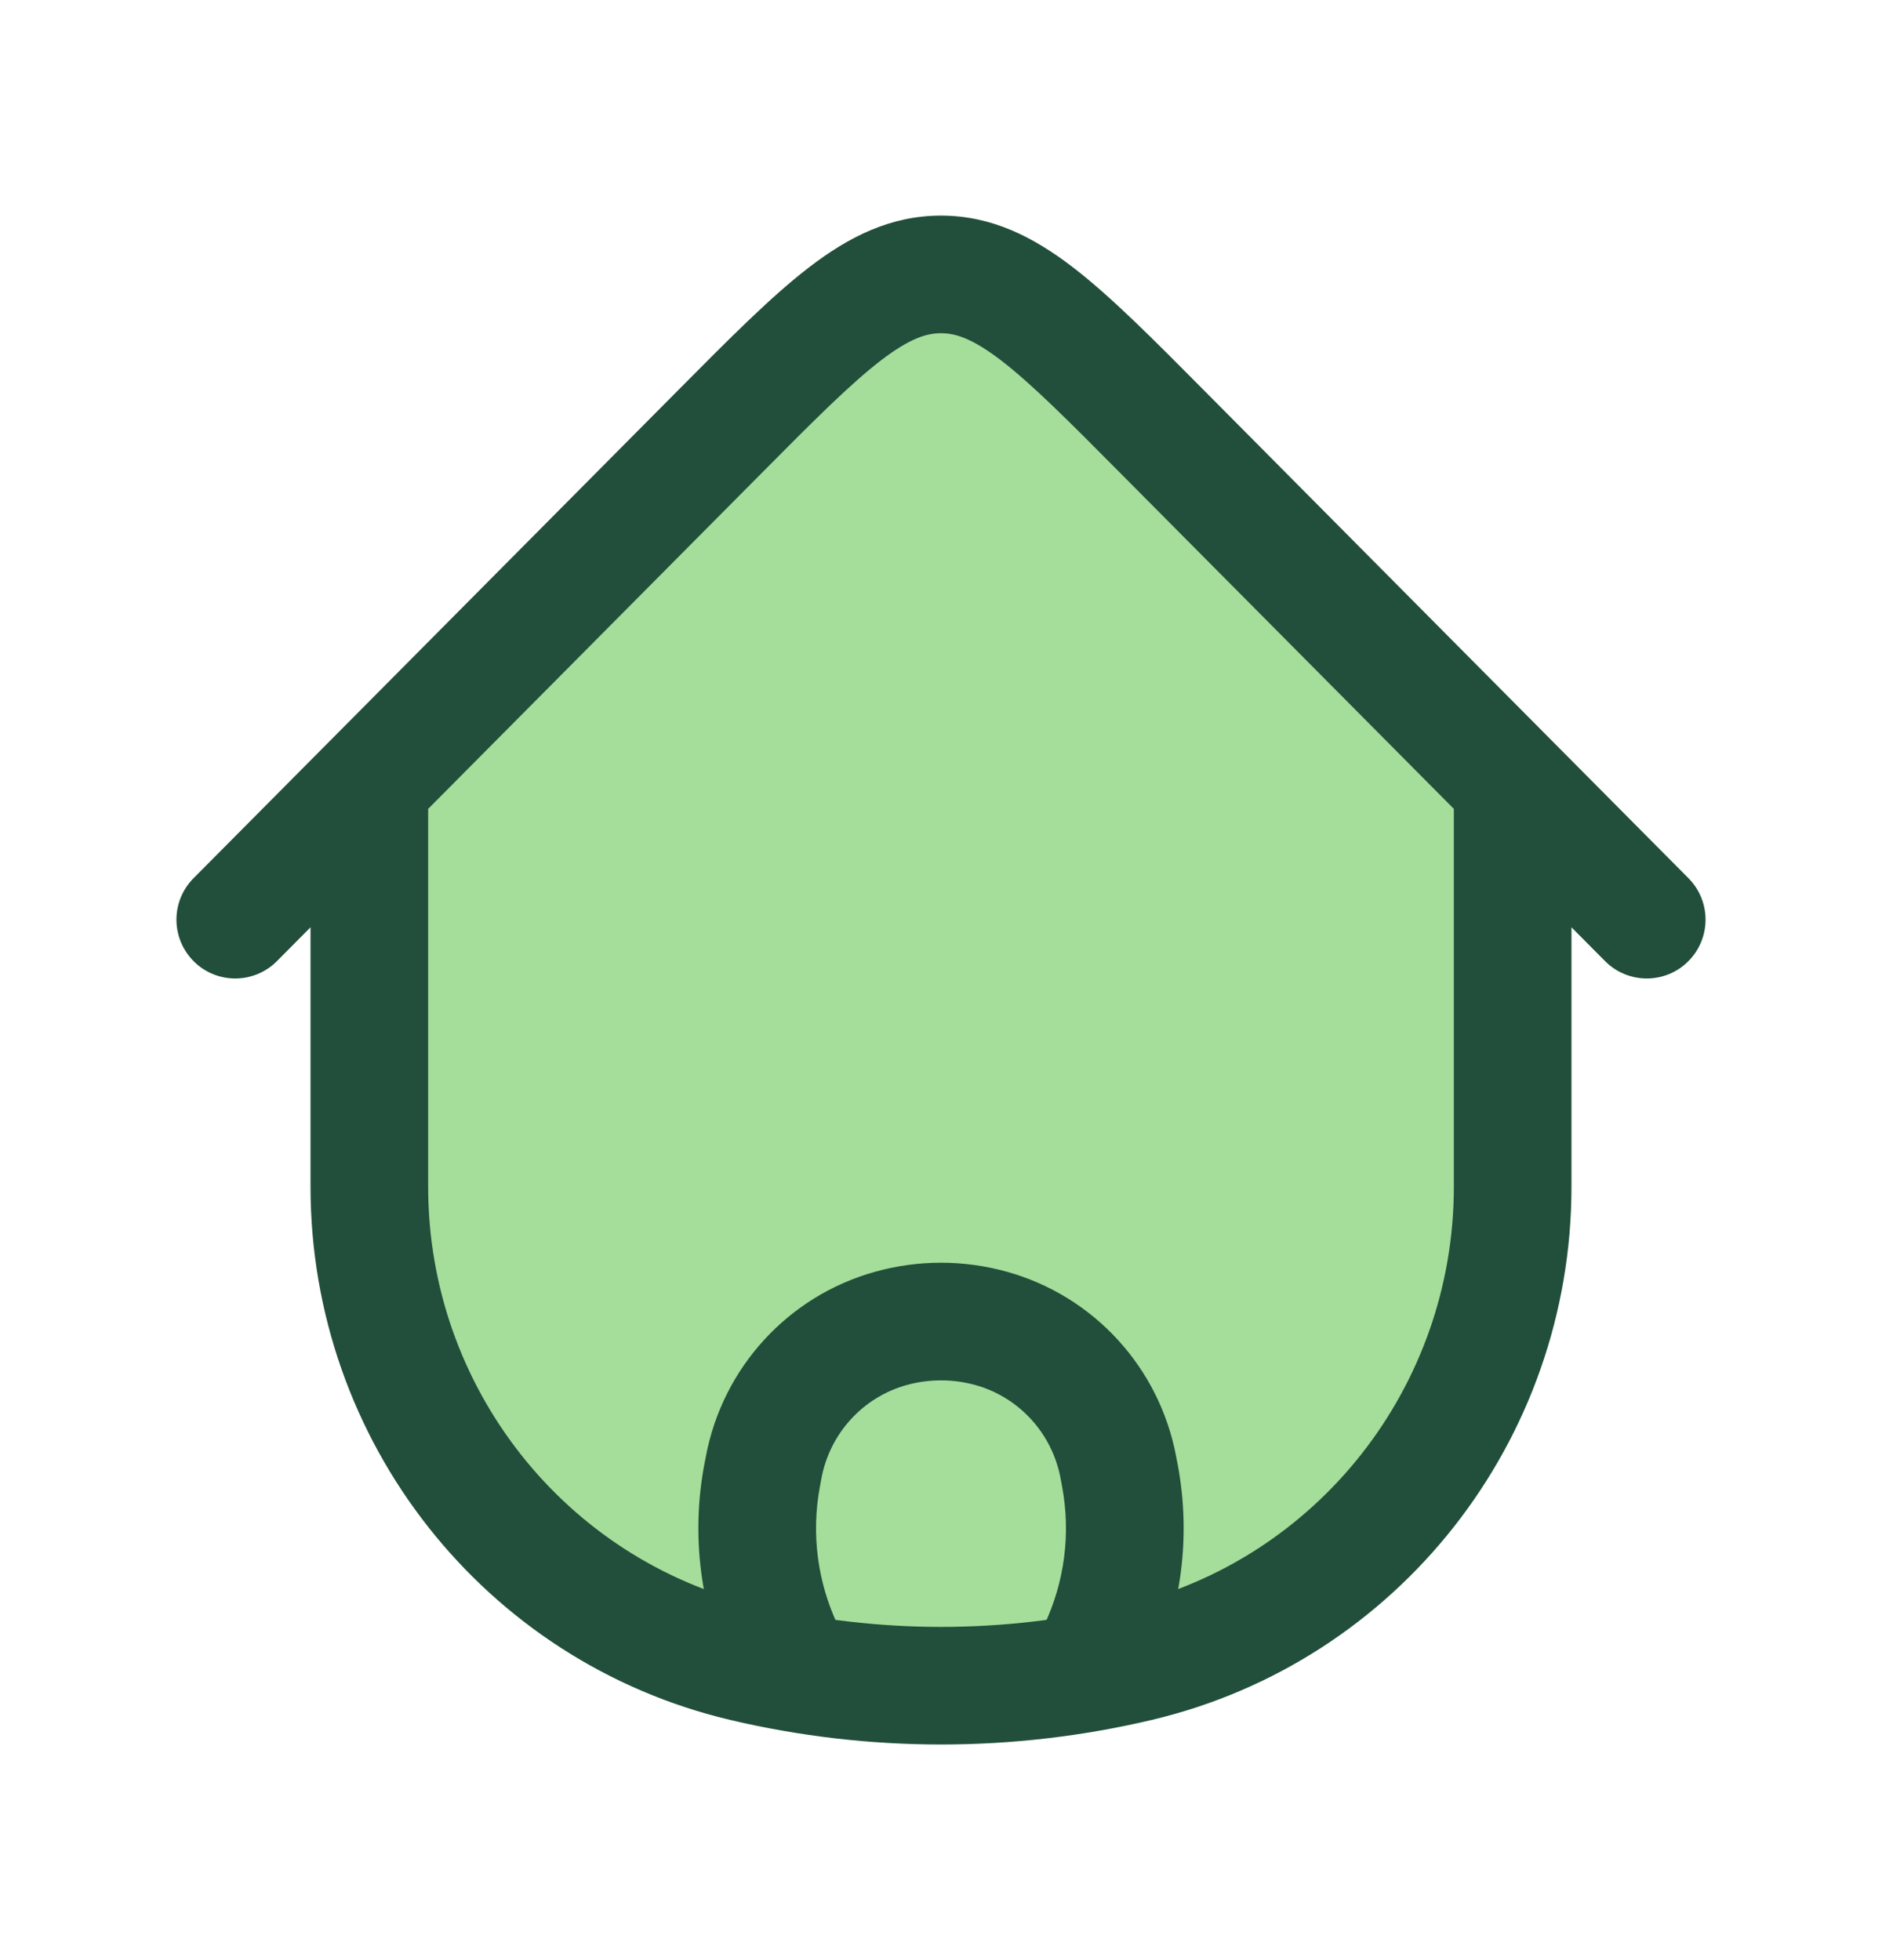 <svg width="24" height="25" viewBox="0 0 24 25" fill="none" xmlns="http://www.w3.org/2000/svg">
<path d="M19.29 15.137V10.219V10.008L14.828 5.514L14.828 5.514C13.495 4.171 12.828 3.5 12 3.5C11.172 3.5 10.505 4.171 9.172 5.514L4.71 10.008V10.219V15.137C4.71 18.032 6.688 20.546 9.487 21.207C11.14 21.598 12.86 21.598 14.513 21.207C17.312 20.546 19.29 18.032 19.29 15.137Z" fill="#A5DD9B"/>
<path d="M14.513 21.207L14.341 20.477H14.341L14.513 21.207ZM9.487 21.207L9.659 20.477H9.659L9.487 21.207ZM14.828 5.514L15.361 4.986L15.342 4.967L15.322 4.95L14.828 5.514ZM14.828 5.514L14.296 6.043L14.315 6.061L14.335 6.079L14.828 5.514ZM9.172 5.514L9.704 6.043L9.172 5.514ZM9.718 18.82L8.981 18.682L8.981 18.682L9.718 18.82ZM9.738 18.717L10.475 18.856L10.475 18.856L9.738 18.717ZM14.262 18.717L13.525 18.856V18.856L14.262 18.717ZM14.282 18.82L15.019 18.682V18.682L14.282 18.82ZM13.992 21.052L14.669 21.374L13.992 21.052ZM13.198 20.975C13.02 21.349 13.179 21.797 13.553 21.974C13.927 22.152 14.374 21.994 14.552 21.62L13.198 20.975ZM10.008 21.052L9.331 21.374L9.331 21.374L10.008 21.052ZM9.448 21.62C9.626 21.994 10.073 22.152 10.447 21.974C10.821 21.797 10.98 21.349 10.802 20.975L9.448 21.62ZM11.361 16.943L11.161 16.22H11.161L11.361 16.943ZM12.639 16.943L12.839 16.22H12.839L12.639 16.943ZM2.468 11.201C2.176 11.495 2.178 11.97 2.472 12.262C2.765 12.554 3.24 12.552 3.532 12.258L2.468 11.201ZM20.468 12.258C20.76 12.552 21.235 12.554 21.528 12.262C21.822 11.97 21.824 11.495 21.532 11.201L20.468 12.258ZM18.54 10.219V15.137H20.04V10.219H18.54ZM5.46 15.137V10.219H3.96V15.137H5.46ZM14.341 20.477C12.801 20.841 11.199 20.841 9.659 20.477L9.314 21.937C11.081 22.354 12.919 22.354 14.686 21.937L14.341 20.477ZM9.659 20.477C7.203 19.897 5.46 17.688 5.46 15.137H3.96C3.96 18.377 6.174 21.195 9.314 21.937L9.659 20.477ZM14.686 21.937C17.826 21.195 20.04 18.377 20.04 15.137H18.54C18.54 17.688 16.797 19.897 14.341 20.477L14.686 21.937ZM15.322 4.95L15.322 4.95L14.335 6.079L14.335 6.079L15.322 4.95ZM15.361 4.986C14.709 4.329 14.168 3.782 13.682 3.409C13.178 3.022 12.646 2.75 12 2.75V4.25C12.183 4.25 12.397 4.314 12.768 4.598C13.155 4.896 13.615 5.356 14.296 6.043L15.361 4.986ZM9.704 6.043C10.385 5.356 10.845 4.896 11.232 4.598C11.603 4.314 11.817 4.25 12 4.25V2.75C11.354 2.75 10.822 3.022 10.318 3.409C9.832 3.782 9.291 4.329 8.639 4.986L9.704 6.043ZM10.456 18.959L10.475 18.856L9.001 18.579L8.981 18.682L10.456 18.959ZM13.525 18.856L13.544 18.959L15.019 18.682L14.999 18.579L13.525 18.856ZM13.315 20.73L13.198 20.975L14.552 21.62L14.669 21.374L13.315 20.73ZM9.331 21.374L9.448 21.62L10.802 20.975L10.685 20.73L9.331 21.374ZM13.544 18.959C13.657 19.559 13.576 20.179 13.315 20.73L14.669 21.374C15.068 20.537 15.19 19.594 15.019 18.682L13.544 18.959ZM8.981 18.682C8.81 19.594 8.933 20.537 9.331 21.374L10.685 20.73C10.424 20.179 10.343 19.559 10.456 18.959L8.981 18.682ZM11.562 17.665C11.848 17.586 12.152 17.586 12.438 17.665L12.839 16.22C12.29 16.067 11.71 16.067 11.161 16.22L11.562 17.665ZM14.999 18.579C14.787 17.445 13.95 16.528 12.839 16.22L12.438 17.665C12.993 17.819 13.417 18.279 13.525 18.856L14.999 18.579ZM10.475 18.856C10.583 18.279 11.007 17.819 11.562 17.665L11.161 16.22C10.05 16.528 9.213 17.445 9.001 18.579L10.475 18.856ZM8.639 4.986L4.178 9.479L5.242 10.536L9.704 6.043L8.639 4.986ZM4.178 9.479L2.468 11.201L3.532 12.258L5.242 10.536L4.178 9.479ZM5.46 10.219V10.008H3.96V10.219H5.46ZM14.296 6.043L18.758 10.536L19.822 9.479L15.361 4.986L14.296 6.043ZM18.758 10.536L20.468 12.258L21.532 11.201L19.822 9.479L18.758 10.536ZM20.04 10.219V10.008H18.54V10.219H20.04Z" fill="#214F3B"/>
</svg>
